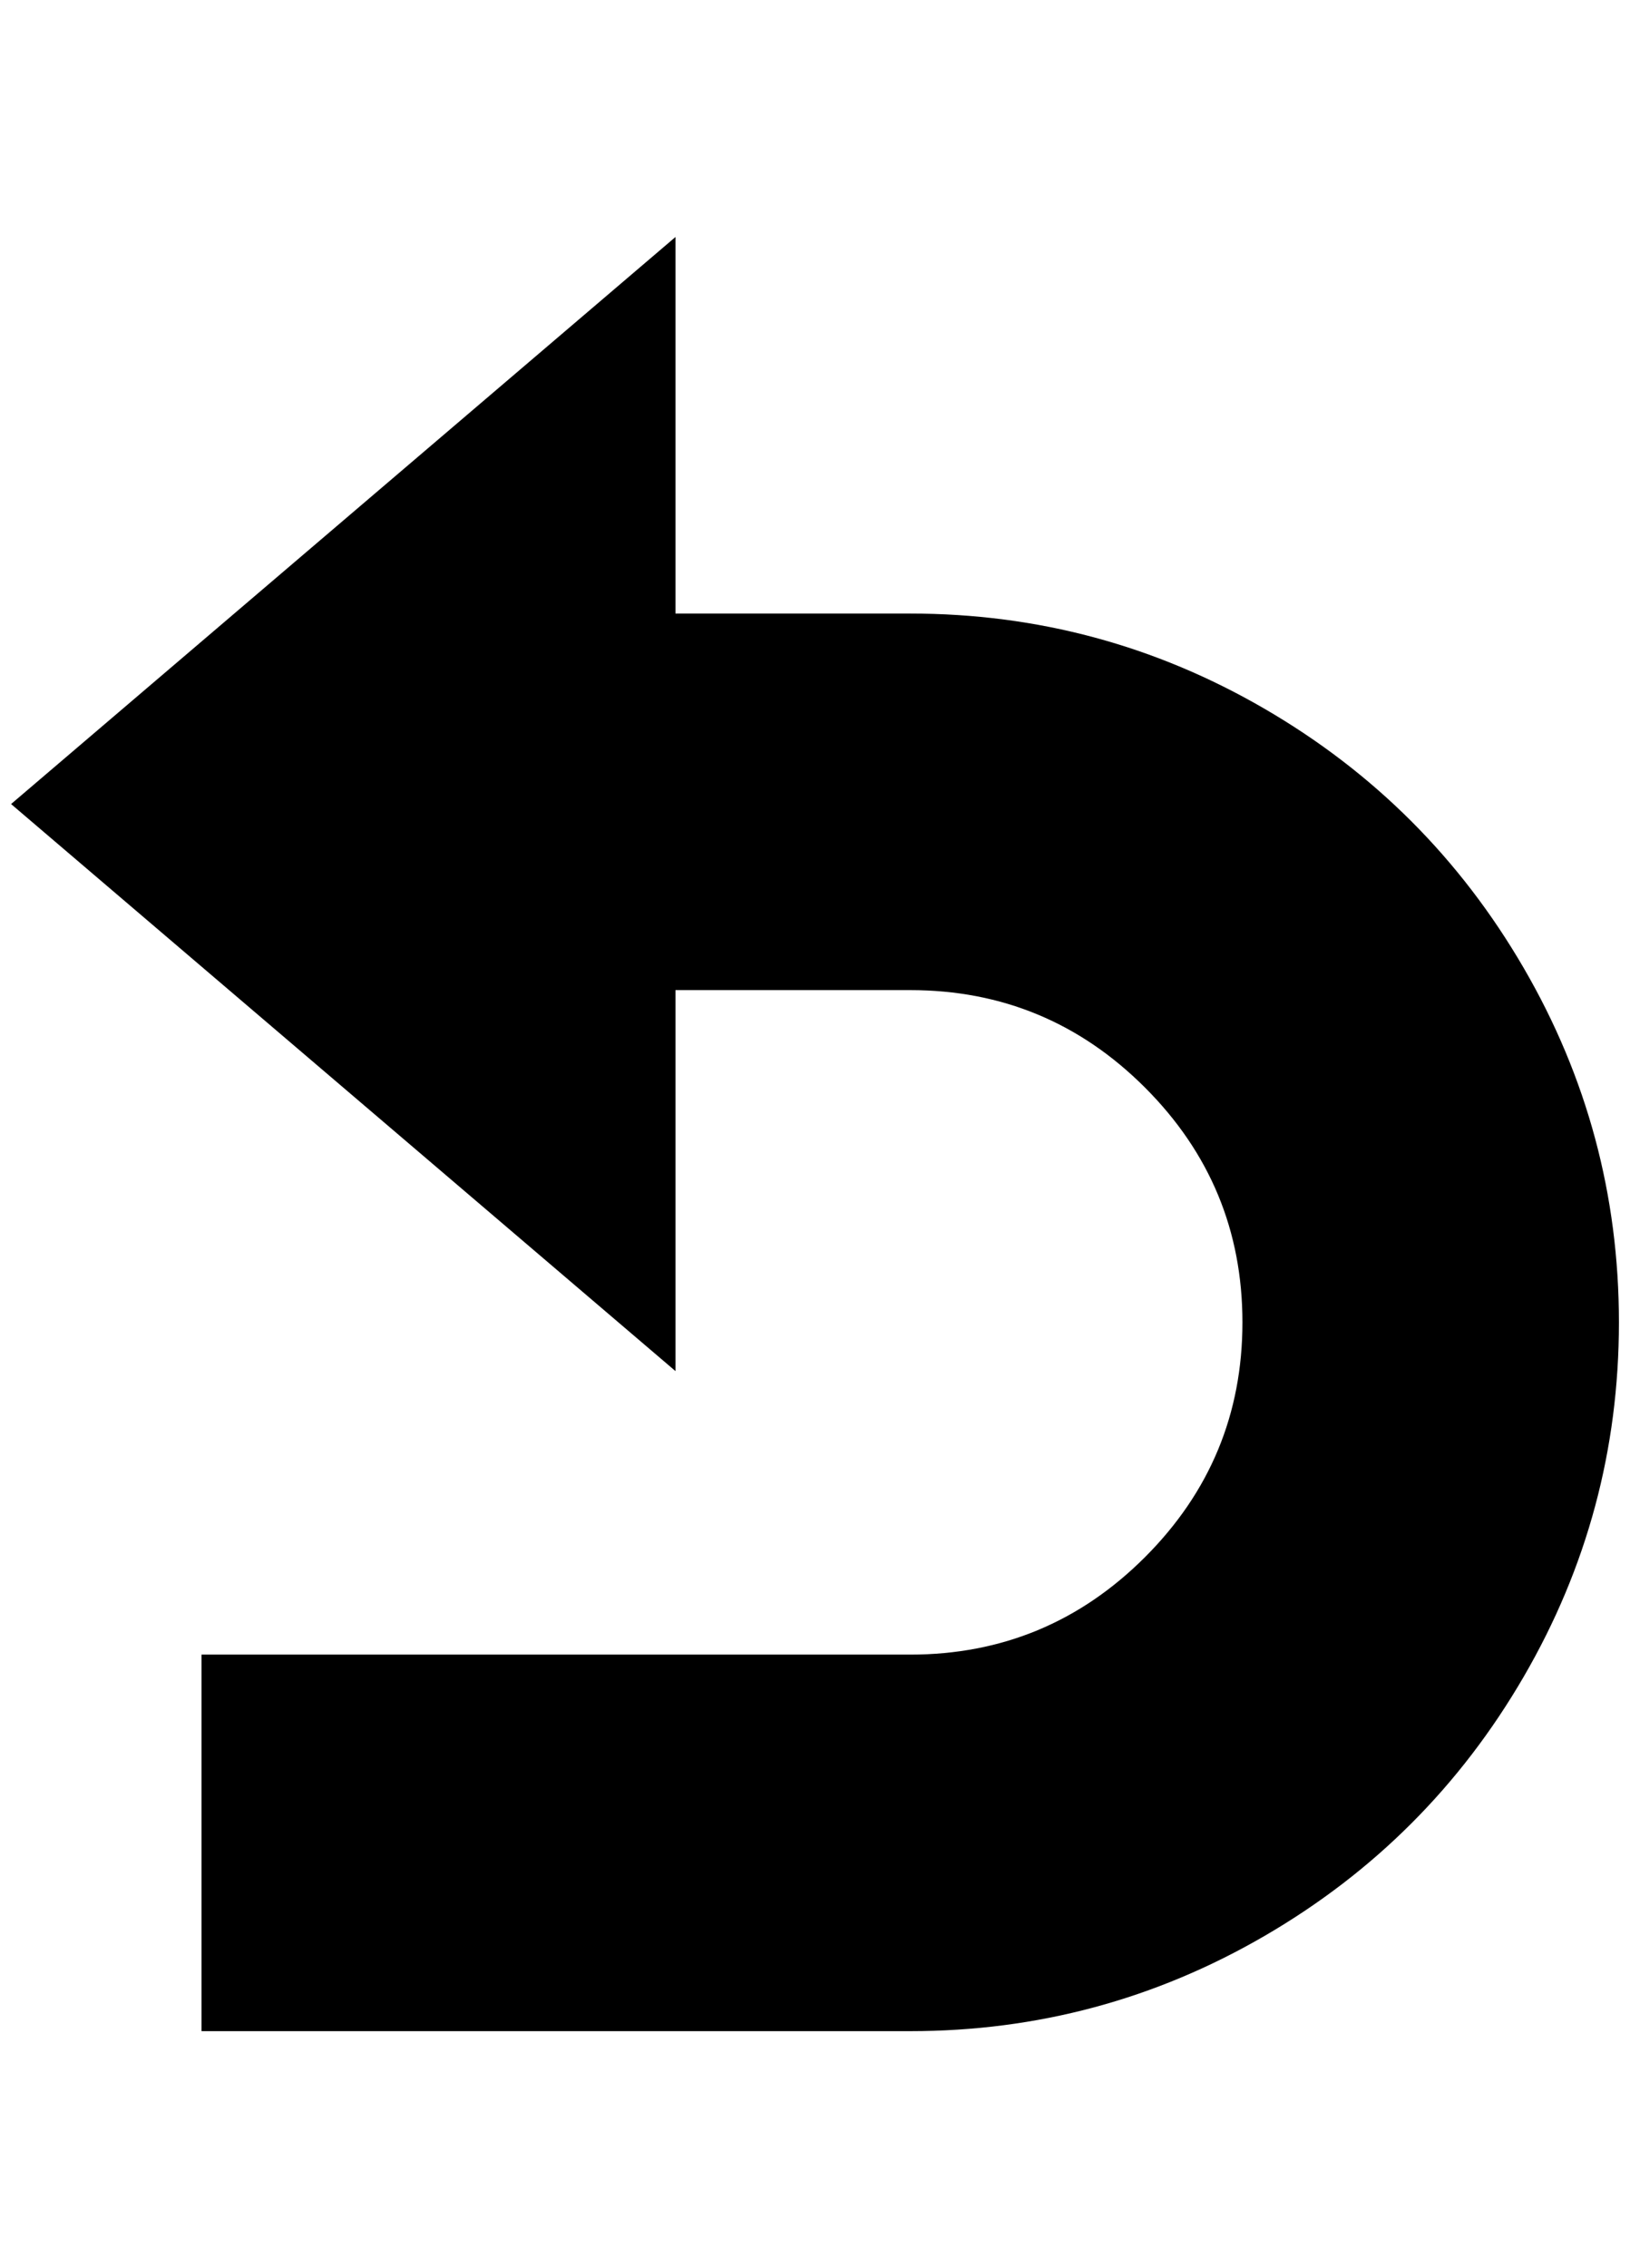 <?xml version="1.0" standalone="no"?>
<!DOCTYPE svg PUBLIC "-//W3C//DTD SVG 1.1//EN" "http://www.w3.org/Graphics/SVG/1.1/DTD/svg11.dtd" >
<svg xmlns="http://www.w3.org/2000/svg" xmlns:xlink="http://www.w3.org/1999/xlink" version="1.1" viewBox="-10 0 1472 2048">
   <path fill="currentColor"
d="M812 1834h-640v-340h640q124 0 212 -88t88 -212t-88 -212t-212 -88h-212v344l-600 -512l600 -512v340h212q172 0 320 86t234 234t86 320t-86 320t-234 234t-320 86z" />
</svg>
